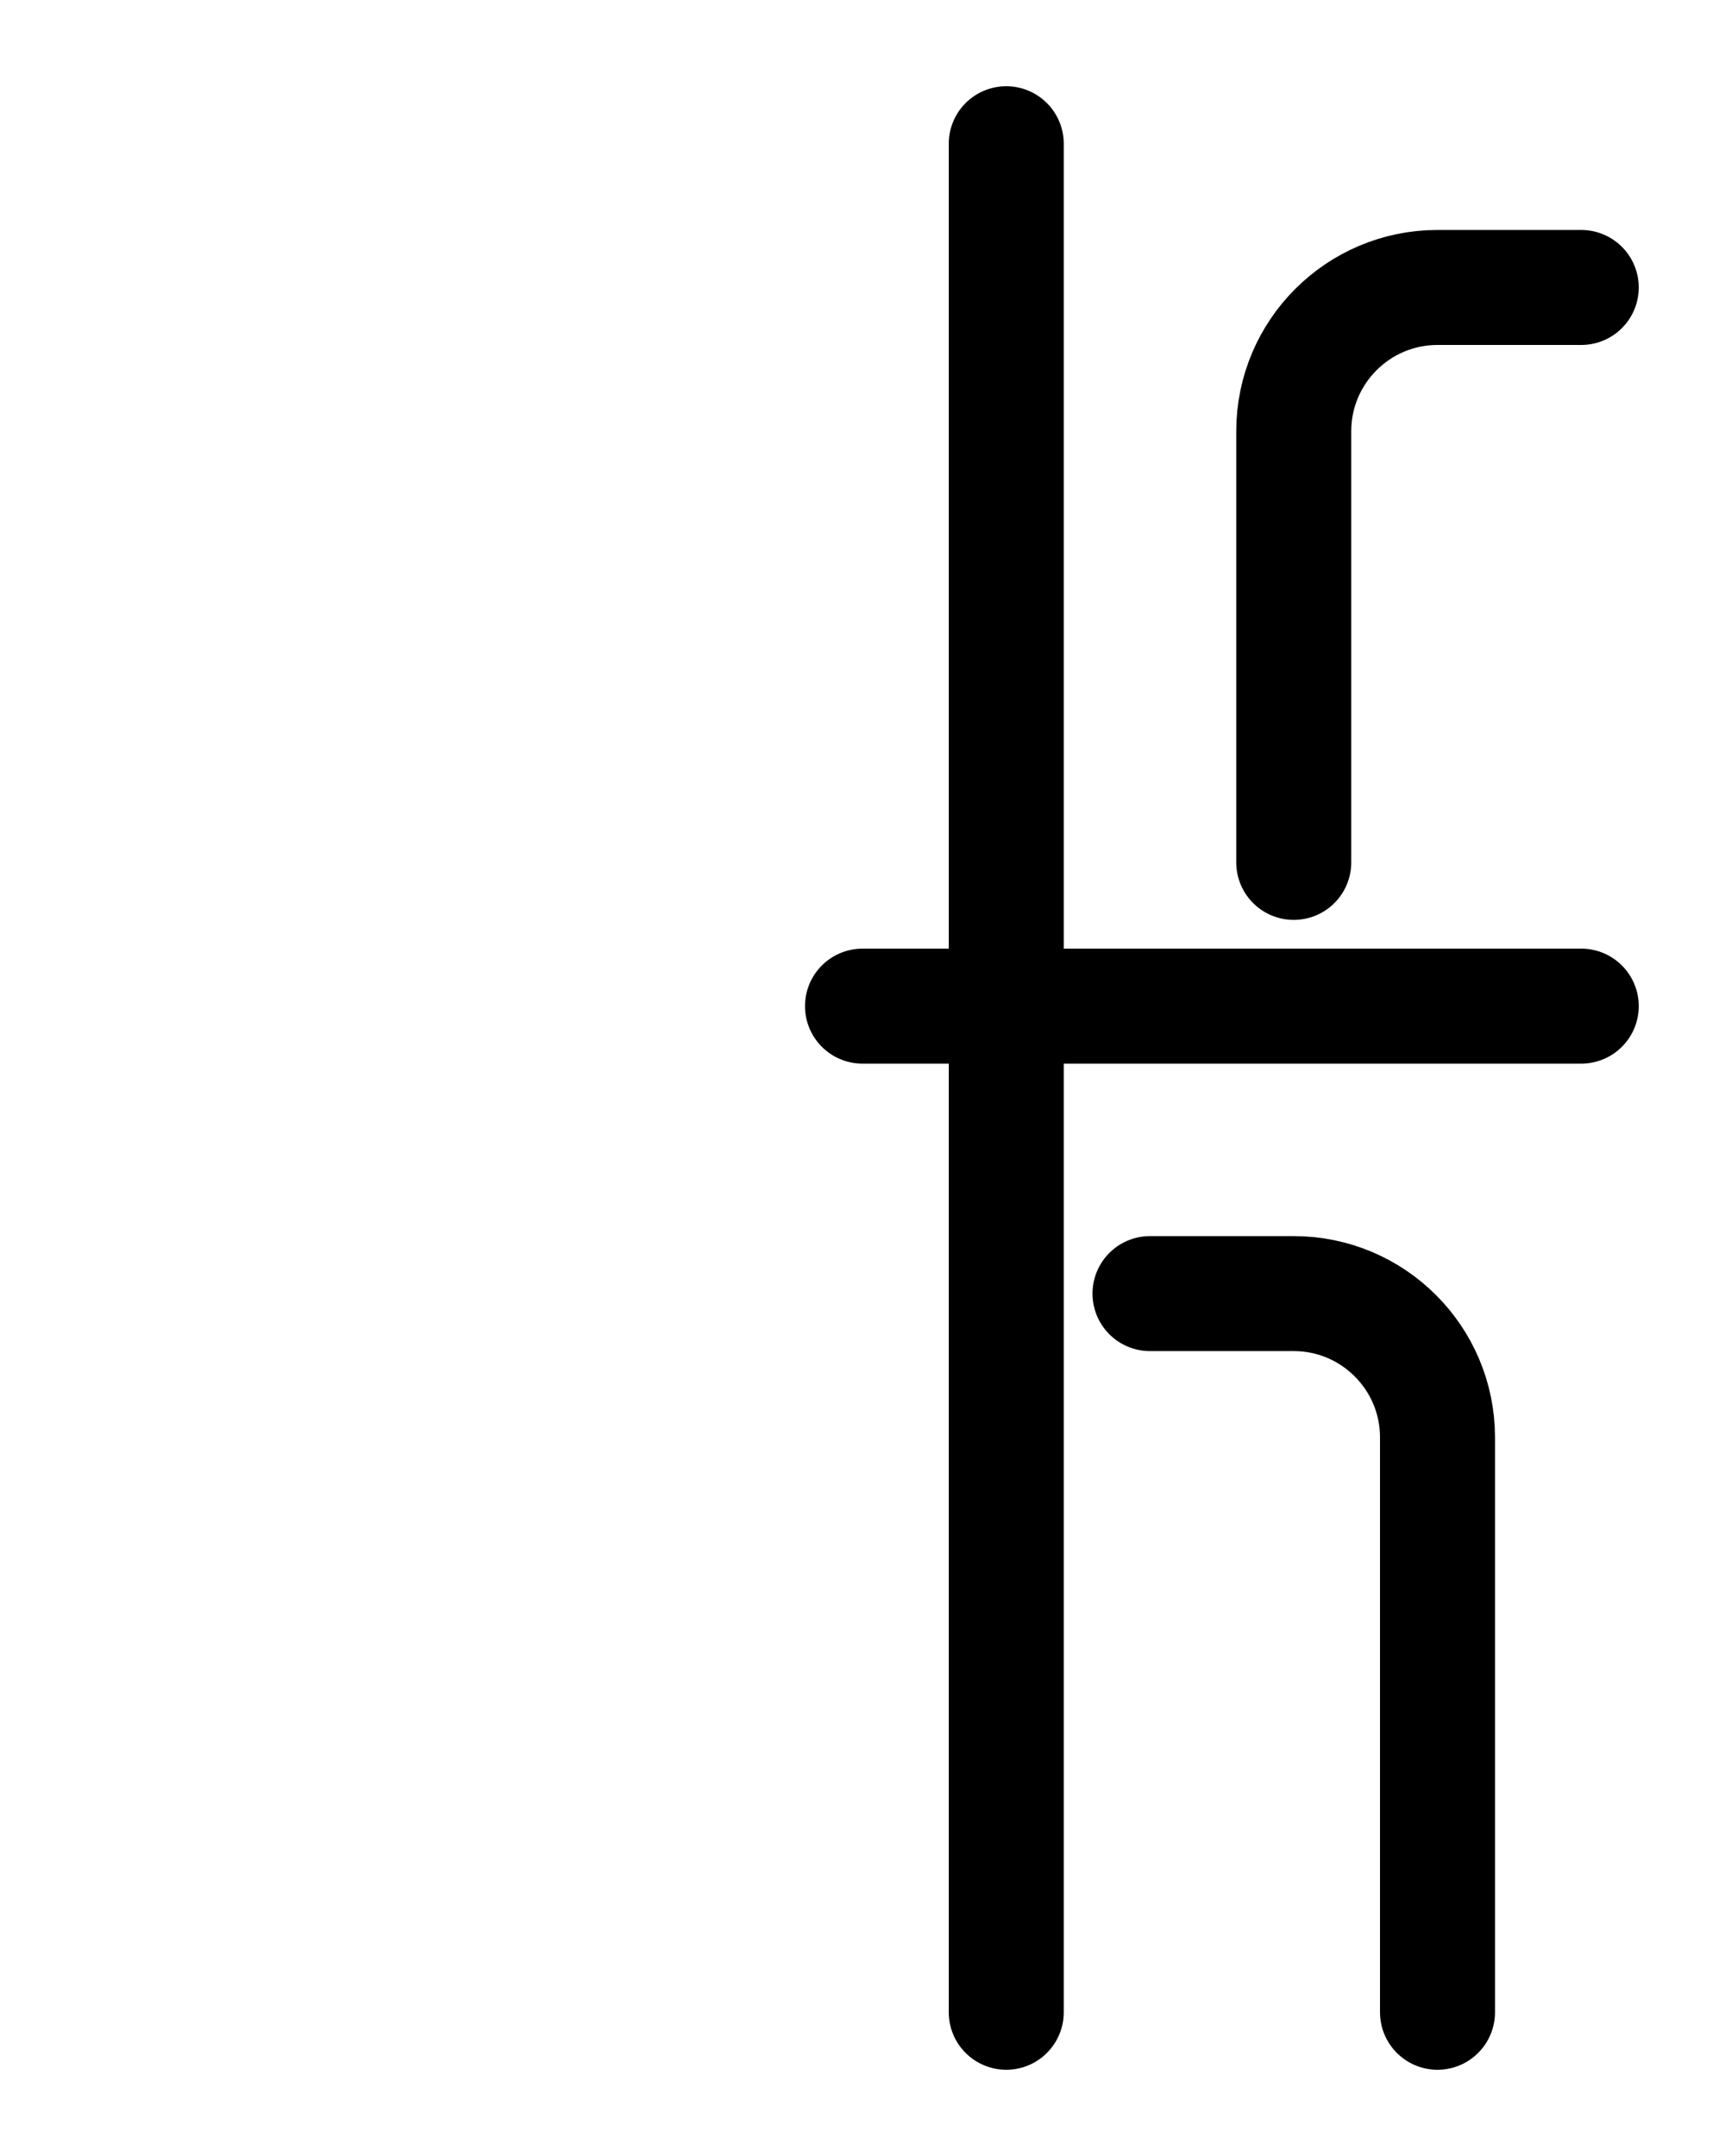 <?xml version="1.0" encoding="utf-8"?>
<!-- Generator: Adobe Illustrator 26.0.0, SVG Export Plug-In . SVG Version: 6.00 Build 0)  -->
<svg version="1.1" id="图层_1" xmlns="http://www.w3.org/2000/svg" xmlns:xlink="http://www.w3.org/1999/xlink" x="0px" y="0px"
	 viewBox="0 0 720 900" style="enable-background:new 0 0 720 900;" xml:space="preserve">
<style type="text/css">
	.st0{fill:none;stroke:#000000;stroke-width:48;stroke-linecap:round;stroke-linejoin:round;stroke-miterlimit:10;}
</style>
<line class="st0" x1="420" y1="60" x2="420" y2="840"/>
<line class="st0" x1="360" y1="420" x2="660" y2="420"/>
<path class="st0" d="M540,360V180c0-33.1,26.9-60,60-60h60"/>
<path class="st0" d="M600,840V600c0-33.1-26.9-60-60-60h-60"/>
</svg>
